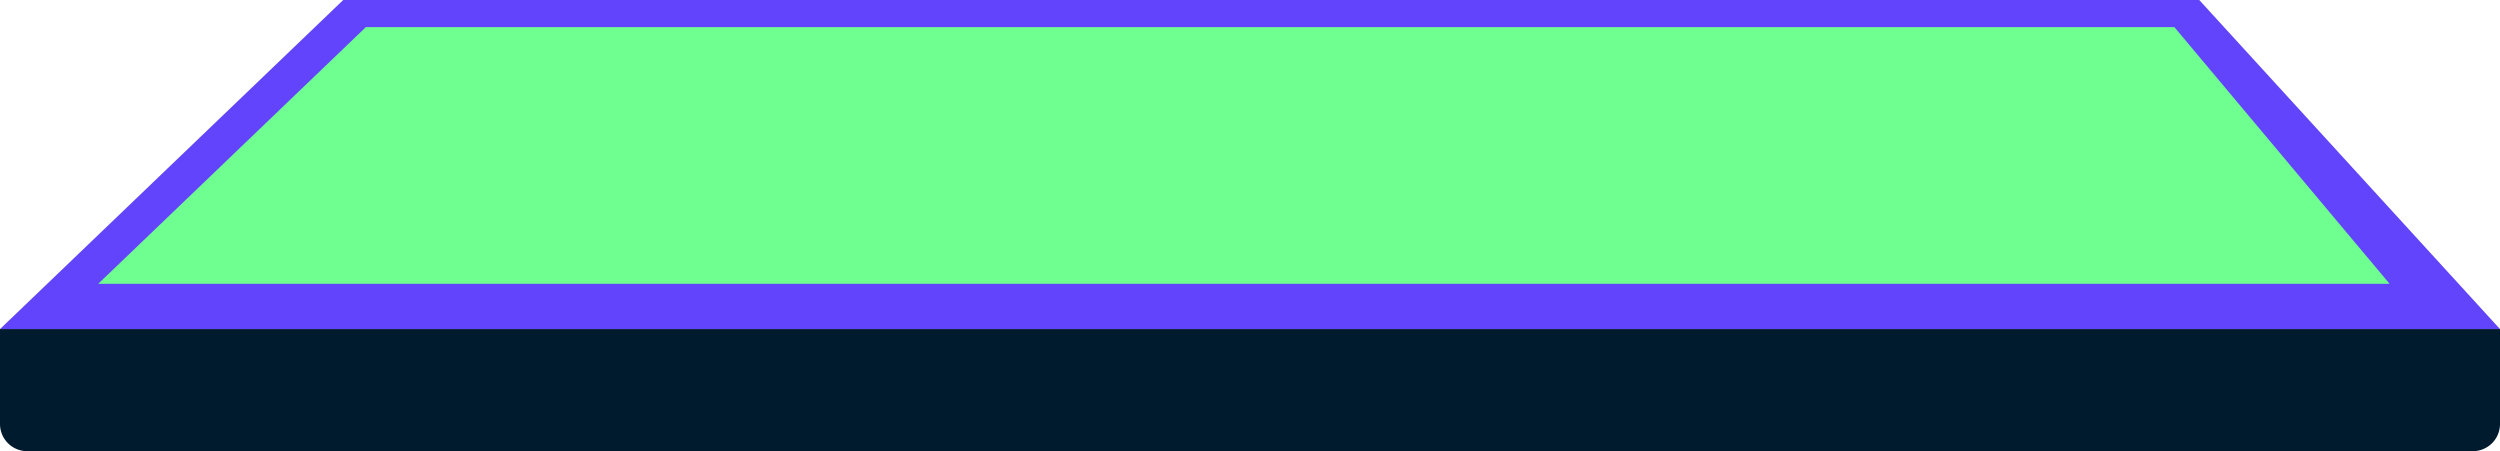 <svg xmlns="http://www.w3.org/2000/svg" viewBox="0 0 574.56 103.69"><defs><style>.cls-1{fill:#6244fc;}.cls-2{fill:#6fff90;}.cls-3{fill:#001b2e;}</style></defs><g id="Layer_2" data-name="Layer 2"><g id="Layer_3" data-name="Layer 3"><polygon class="cls-1" points="574.56 75.63 0 75.63 78.88 0 505.44 0 574.56 75.63"/><polygon class="cls-2" points="22.58 65.22 84.08 6.24 499.73 6.24 549.18 65.22 22.58 65.22"/><path class="cls-3" d="M0,75.63H574.56a0,0,0,0,1,0,0V97.44a6.25,6.25,0,0,1-6.25,6.25H6.25A6.25,6.25,0,0,1,0,97.44V75.63A0,0,0,0,1,0,75.63Z"/></g></g></svg>